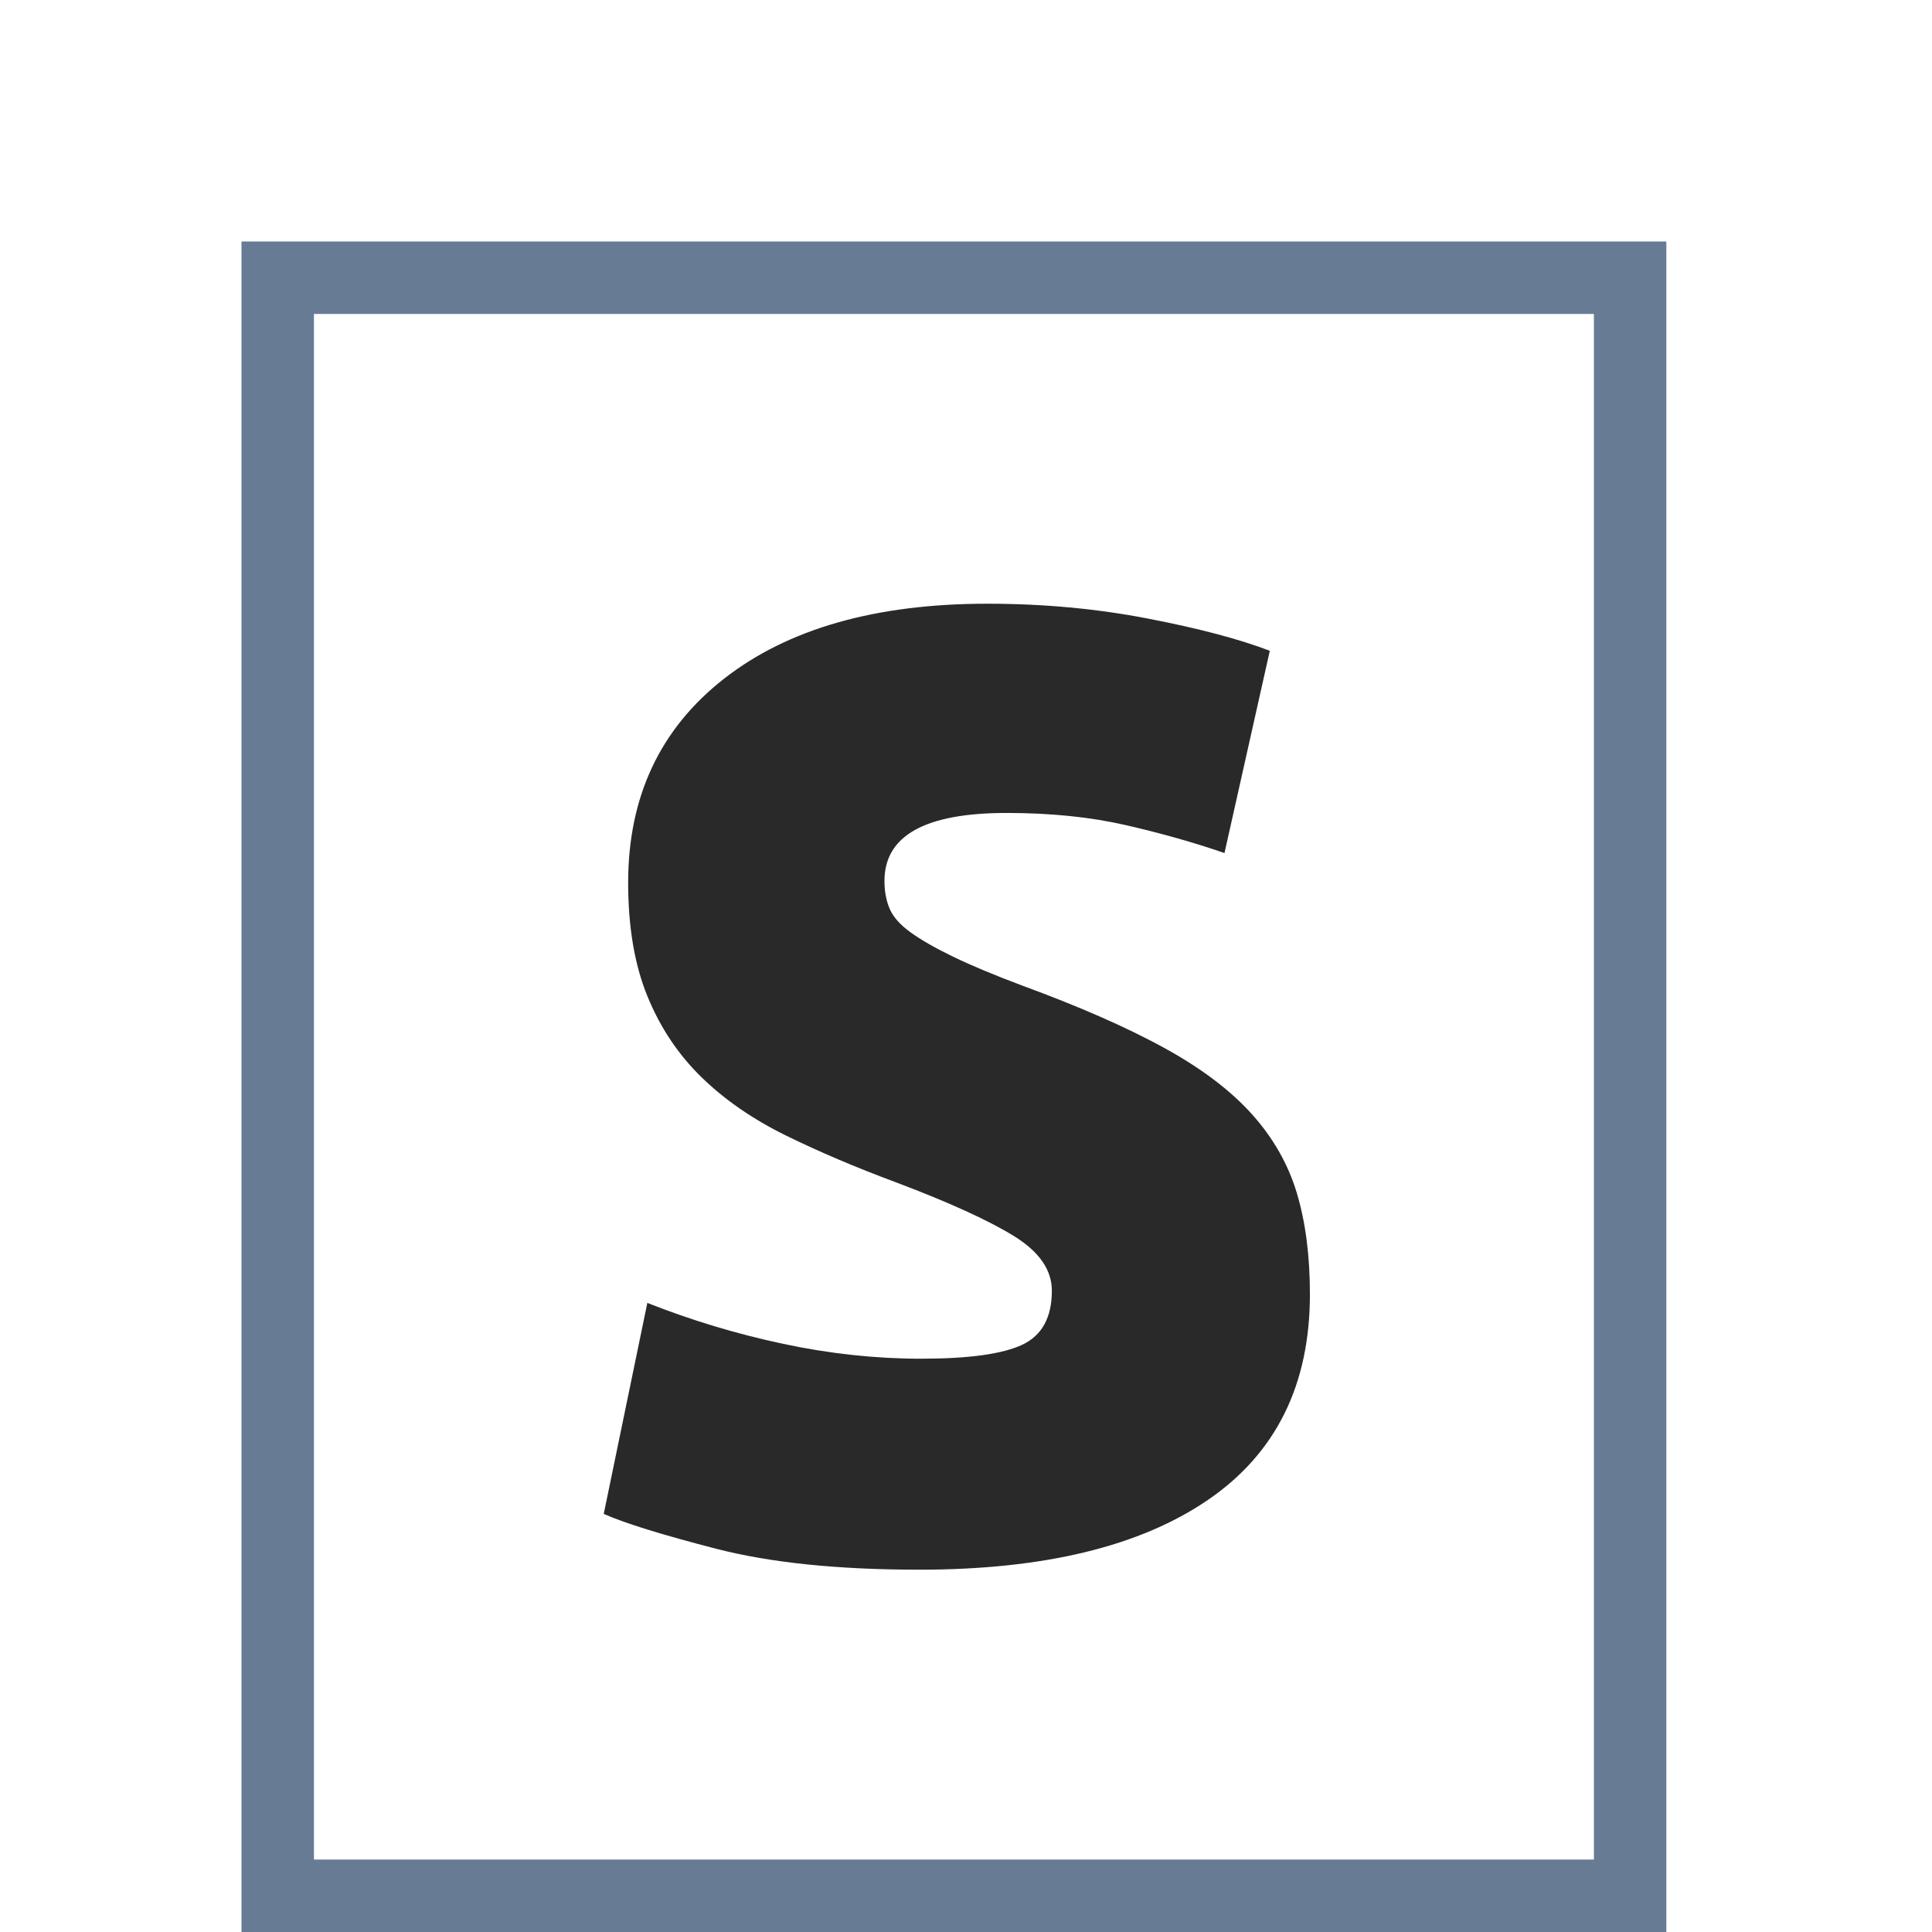 <!-- https://logojoy.com/editor/22886693 -->
<svg  version="1.1" xmlns="http://www.w3.org/2000/svg" xmlns:xlink="http://www.w3.org/1999/xlink" xmlns:a="http://ns.adobe.com/AdobeSVGViewerExtensions/3.0/" x="0px" y="0px" viewBox="0 0 160 160" width="100%" height="100%"><defs id="SvgjsDefs1190"></defs><g id="SvgjsG1191" featurekey="root" fill="#ffffff"></g><g id="SvgjsG1192" featurekey="container1" fill="#677b95" transform="matrix(1,0,0,1,20,20)">

<path xmlns="http://www.w3.org/2000/svg" fill-rule="nonzero" d="M0,0 H118 V140 H0,0zM6,6 V134 H112 V6,6z"></path></g><g id="SvgjsG1193" featurekey="text4" fill="#292929" transform="matrix(7.22,0,0,7.22,44.368,-45.307)">

<path d="M4.42 21.86 q0.82 0 1.16 -0.16 t0.34 -0.62 q0 -0.36 -0.44 -0.63 t-1.34 -0.61 q-0.7 -0.26 -1.27 -0.54 t-0.97 -0.67 t-0.62 -0.93 t-0.22 -1.3 q0 -1.48 1.1 -2.34 t3.02 -0.86 q0.96 0 1.84 0.17 t1.4 0.37 l-0.52 2.32 q-0.52 -0.18 -1.13 -0.32 t-1.37 -0.14 q-1.4 0 -1.4 0.78 q0 0.18 0.06 0.32 t0.24 0.27 t0.49 0.28 t0.79 0.33 q0.98 0.36 1.62 0.71 t1.01 0.76 t0.52 0.91 t0.15 1.16 q0 1.56 -1.17 2.36 t-3.31 0.8 q-1.4 0 -2.33 -0.24 t-1.29 -0.4 l0.5 -2.42 q0.76 0.3 1.56 0.47 t1.58 0.17 z"></path></g><g id="SvgjsG1194" featurekey="text1" fill="#292929" transform="matrix(3.797,0,0,3.797,155.038,27.797)">

</g></svg>

